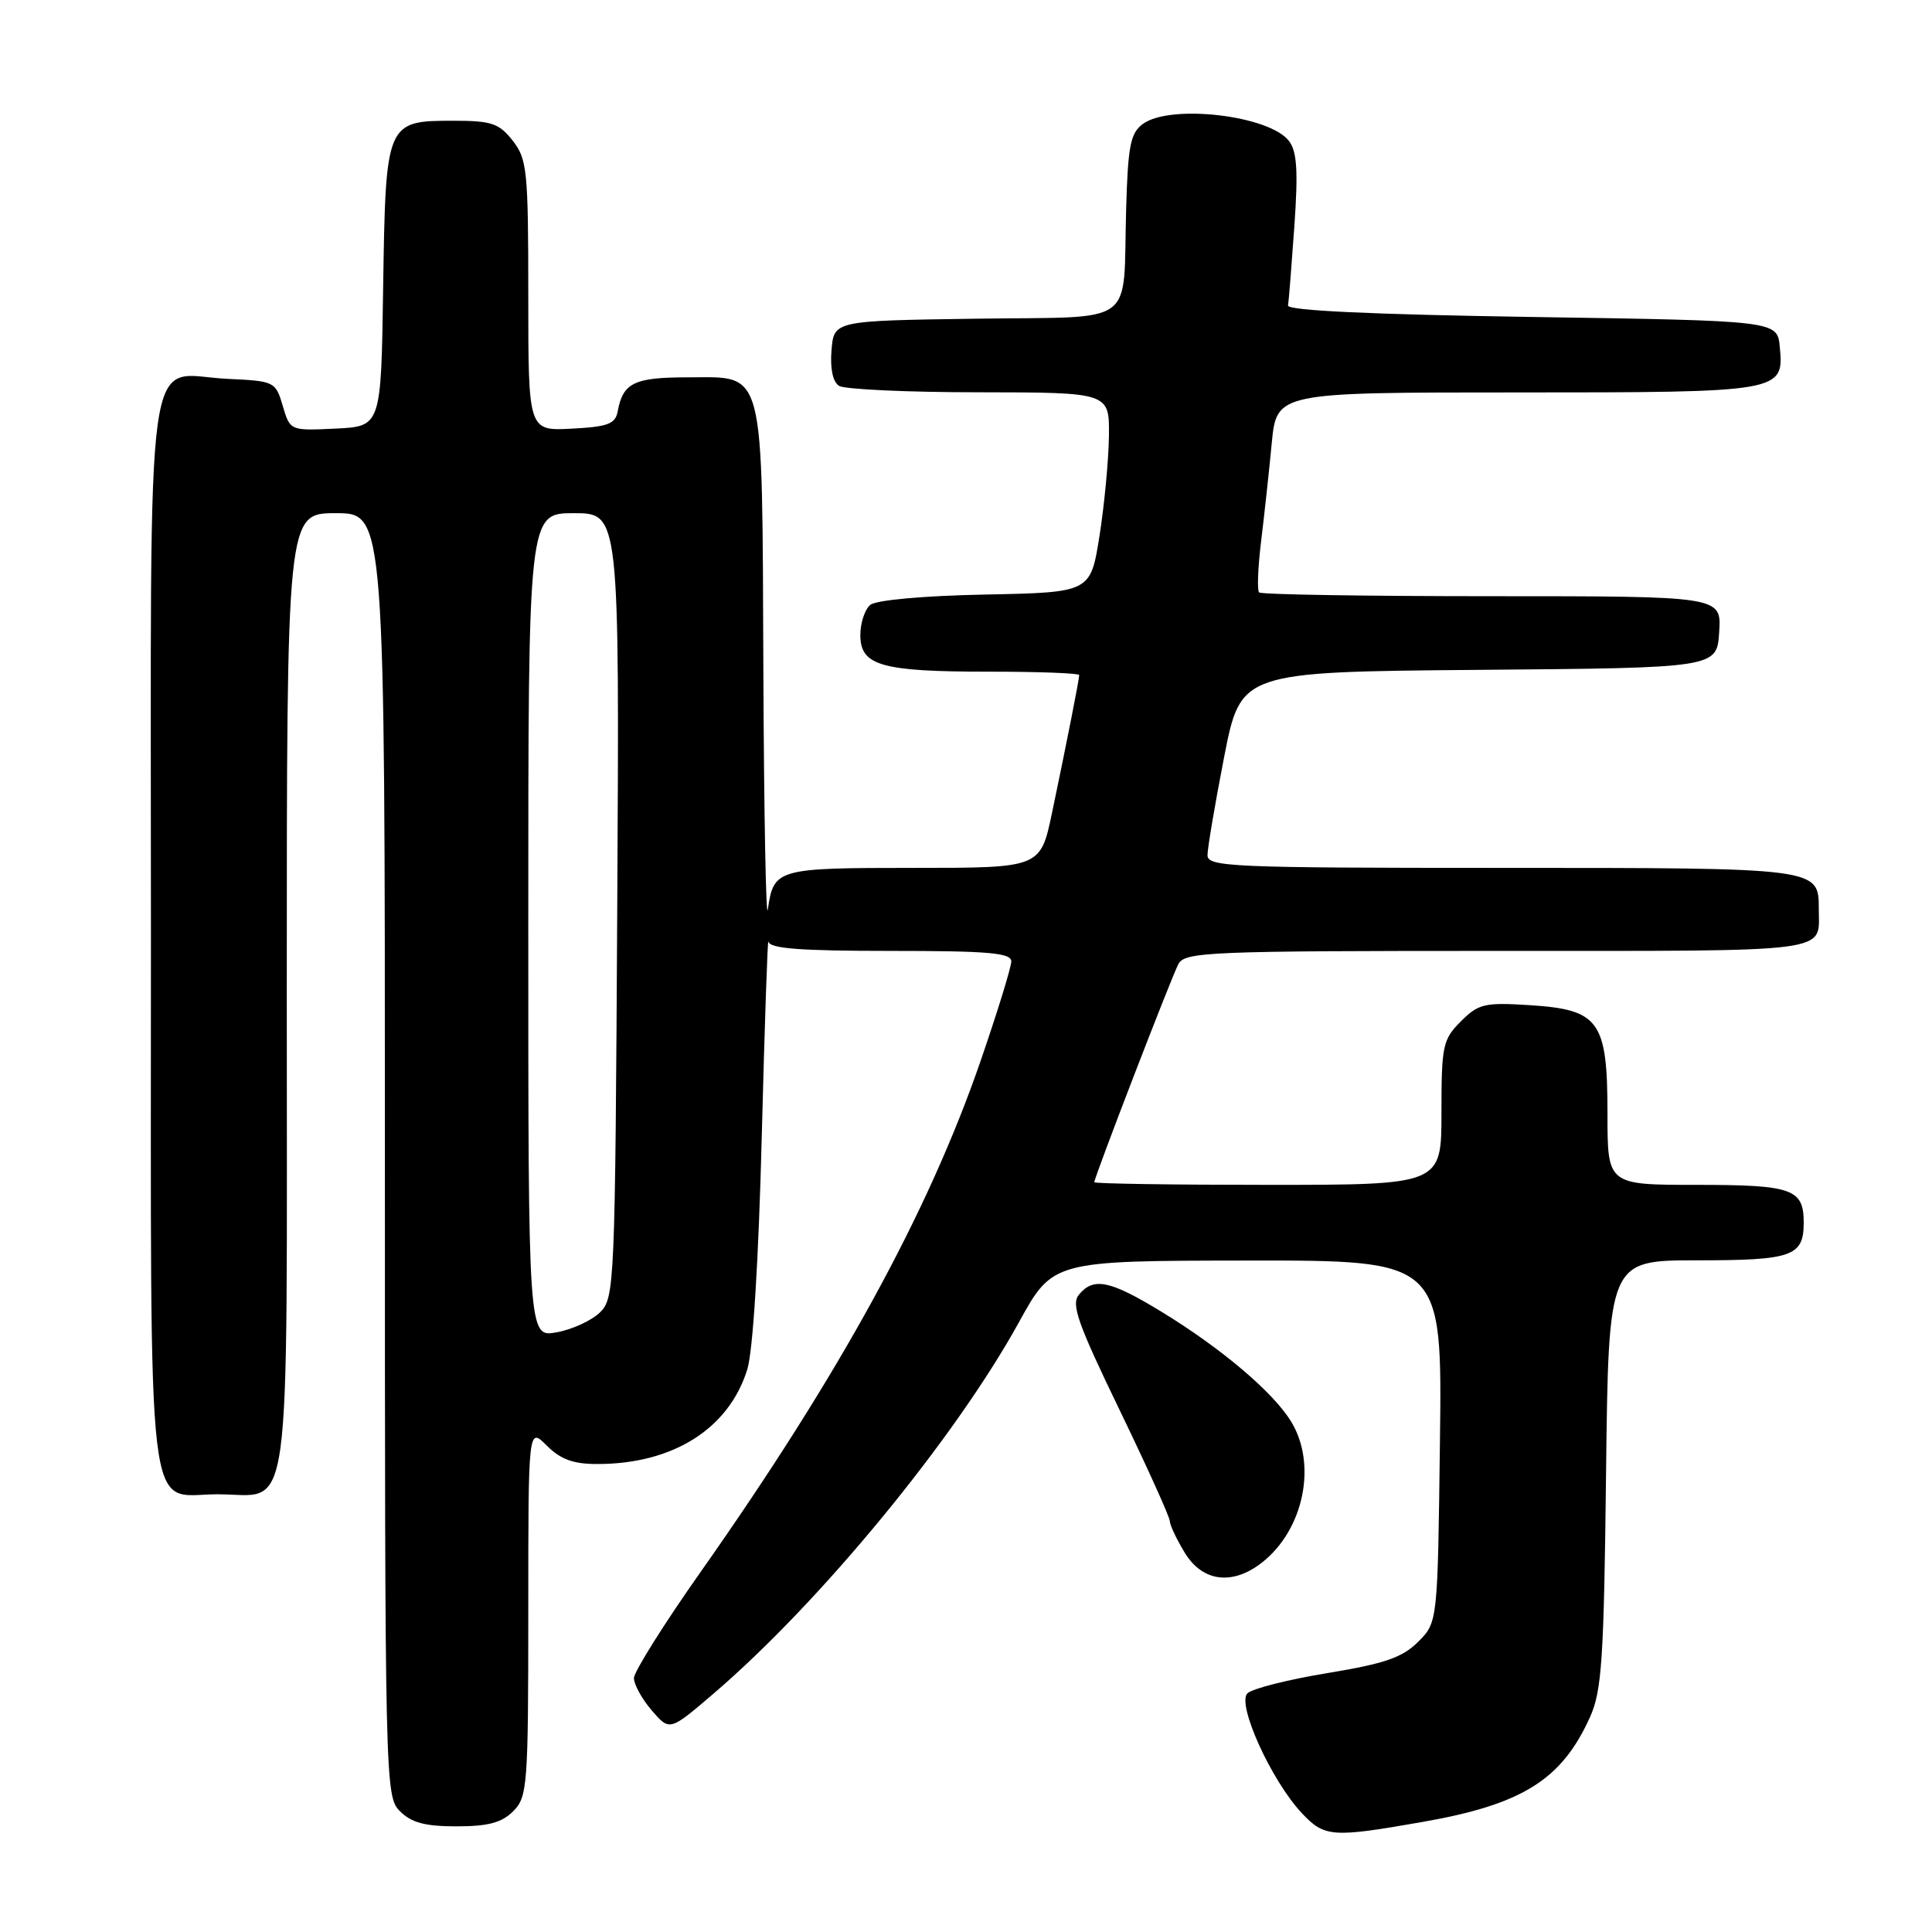<?xml version="1.0" encoding="UTF-8" standalone="no"?>
<!DOCTYPE svg PUBLIC "-//W3C//DTD SVG 1.1//EN" "http://www.w3.org/Graphics/SVG/1.1/DTD/svg11.dtd" >
<svg xmlns="http://www.w3.org/2000/svg" xmlns:xlink="http://www.w3.org/1999/xlink" version="1.1" viewBox="0 0 256 256">
 <g >
 <path fill="currentColor"
d=" M 188.41 241.43 C 201.73 239.11 206.94 235.84 210.70 227.49 C 212.25 224.02 212.53 219.80 212.81 195.25 C 213.14 167.00 213.14 167.00 224.87 167.00 C 237.49 167.00 239.00 166.47 239.00 162.00 C 239.00 157.53 237.50 157.00 224.80 157.00 C 213.00 157.00 213.00 157.00 213.00 147.61 C 213.00 135.26 211.94 133.78 202.70 133.19 C 196.70 132.81 195.91 133.00 193.57 135.34 C 191.17 137.74 191.00 138.54 191.00 147.45 C 191.00 157.00 191.00 157.00 168.00 157.00 C 155.35 157.00 145.00 156.84 145.00 156.65 C 145.00 155.99 155.21 129.50 156.14 127.75 C 157.00 126.13 160.06 126.00 198.43 126.00 C 243.46 126.00 241.00 126.32 241.00 120.49 C 241.00 114.97 241.19 115.00 198.93 115.00 C 163.13 115.00 160.00 114.86 160.00 113.32 C 160.00 112.39 160.99 106.55 162.20 100.33 C 164.41 89.03 164.41 89.03 195.95 88.76 C 227.50 88.50 227.50 88.50 227.80 83.75 C 228.11 79.00 228.11 79.00 197.72 79.00 C 181.01 79.00 167.11 78.78 166.84 78.50 C 166.56 78.23 166.68 75.19 167.10 71.75 C 167.52 68.31 168.16 62.46 168.51 58.75 C 169.16 52.00 169.16 52.00 200.89 52.00 C 236.18 52.00 236.40 51.96 235.83 45.96 C 235.50 42.50 235.50 42.50 203.00 42.00 C 181.78 41.67 170.56 41.15 170.67 40.48 C 170.77 39.92 171.14 35.20 171.51 29.98 C 172.02 22.69 171.86 20.08 170.81 18.70 C 168.24 15.29 155.10 13.75 151.44 16.42 C 149.79 17.63 149.46 19.29 149.22 27.67 C 148.76 43.56 151.03 41.91 129.24 42.23 C 110.50 42.50 110.50 42.50 110.18 46.40 C 109.98 48.84 110.35 50.61 111.18 51.13 C 111.91 51.59 120.26 51.98 129.75 51.98 C 147.00 52.00 147.00 52.00 146.94 57.75 C 146.90 60.91 146.34 66.88 145.69 71.00 C 144.50 78.50 144.50 78.50 130.57 78.78 C 122.38 78.94 116.09 79.51 115.32 80.15 C 114.59 80.75 114.00 82.55 114.00 84.15 C 114.00 88.21 116.77 89.00 131.07 89.00 C 137.63 89.00 143.00 89.20 143.00 89.45 C 143.00 90.03 141.32 98.53 139.39 107.75 C 137.86 115.00 137.86 115.00 121.05 115.00 C 102.90 115.00 102.53 115.11 101.74 120.50 C 101.50 122.15 101.23 107.96 101.15 88.97 C 100.97 47.98 101.49 50.00 91.07 50.00 C 84.04 50.00 82.54 50.73 81.85 54.50 C 81.54 56.18 80.56 56.55 75.74 56.80 C 70.00 57.10 70.00 57.10 70.00 39.18 C 70.00 22.57 69.85 21.08 67.93 18.63 C 66.12 16.33 65.13 16.00 60.08 16.00 C 51.16 16.00 51.10 16.14 50.77 38.05 C 50.50 56.50 50.50 56.50 44.47 56.79 C 38.44 57.08 38.44 57.08 37.47 53.79 C 36.52 50.56 36.38 50.49 30.13 50.20 C 19.00 49.67 20.00 42.41 20.00 123.83 C 20.00 204.38 19.24 198.00 28.83 198.00 C 38.81 198.00 38.00 203.86 38.00 131.35 C 38.00 68.00 38.00 68.00 44.50 68.00 C 51.00 68.00 51.00 68.00 51.00 153.00 C 51.00 236.67 51.03 238.03 53.00 240.00 C 54.52 241.52 56.33 242.00 60.50 242.00 C 64.67 242.00 66.48 241.52 68.00 240.00 C 69.89 238.11 70.00 236.67 70.00 213.55 C 70.00 189.09 70.00 189.09 72.45 191.55 C 74.30 193.39 75.97 194.00 79.20 193.99 C 89.20 193.98 96.59 189.30 99.02 181.45 C 99.77 179.04 100.52 166.99 100.94 150.50 C 101.32 135.65 101.72 124.06 101.82 124.75 C 101.95 125.69 105.96 126.00 118.00 126.00 C 130.99 126.00 134.00 126.26 134.00 127.39 C 134.00 128.15 132.17 134.09 129.93 140.59 C 123.00 160.69 111.26 182.12 92.92 208.17 C 88.01 215.13 84.00 221.52 84.00 222.36 C 84.00 223.20 85.06 225.13 86.36 226.64 C 88.73 229.39 88.73 229.39 94.48 224.47 C 108.62 212.39 126.49 190.67 135.00 175.23 C 139.50 167.06 139.50 167.06 165.30 167.03 C 191.10 167.00 191.10 167.00 190.80 190.98 C 190.50 214.96 190.50 214.96 187.91 217.55 C 185.82 219.64 183.48 220.44 175.91 221.69 C 170.73 222.54 165.96 223.74 165.30 224.37 C 163.83 225.75 168.45 235.94 172.50 240.25 C 175.50 243.44 176.50 243.52 188.41 241.43 Z  M 167.24 207.03 C 172.76 202.69 174.54 194.04 171.09 188.38 C 168.70 184.46 161.80 178.62 153.80 173.75 C 147.06 169.65 144.90 169.21 142.97 171.54 C 141.90 172.82 142.78 175.31 148.35 186.83 C 152.01 194.40 155.00 201.02 155.00 201.54 C 155.01 202.07 155.90 203.96 156.99 205.75 C 159.35 209.62 163.32 210.11 167.24 207.03 Z  M 70.00 122.61 C 70.00 68.00 70.00 68.00 76.04 68.00 C 82.08 68.00 82.08 68.00 81.79 119.97 C 81.51 170.43 81.44 172.00 79.50 173.90 C 78.40 174.98 75.81 176.17 73.75 176.54 C 70.00 177.22 70.00 177.22 70.00 122.61 Z "/>
</g>
</svg>